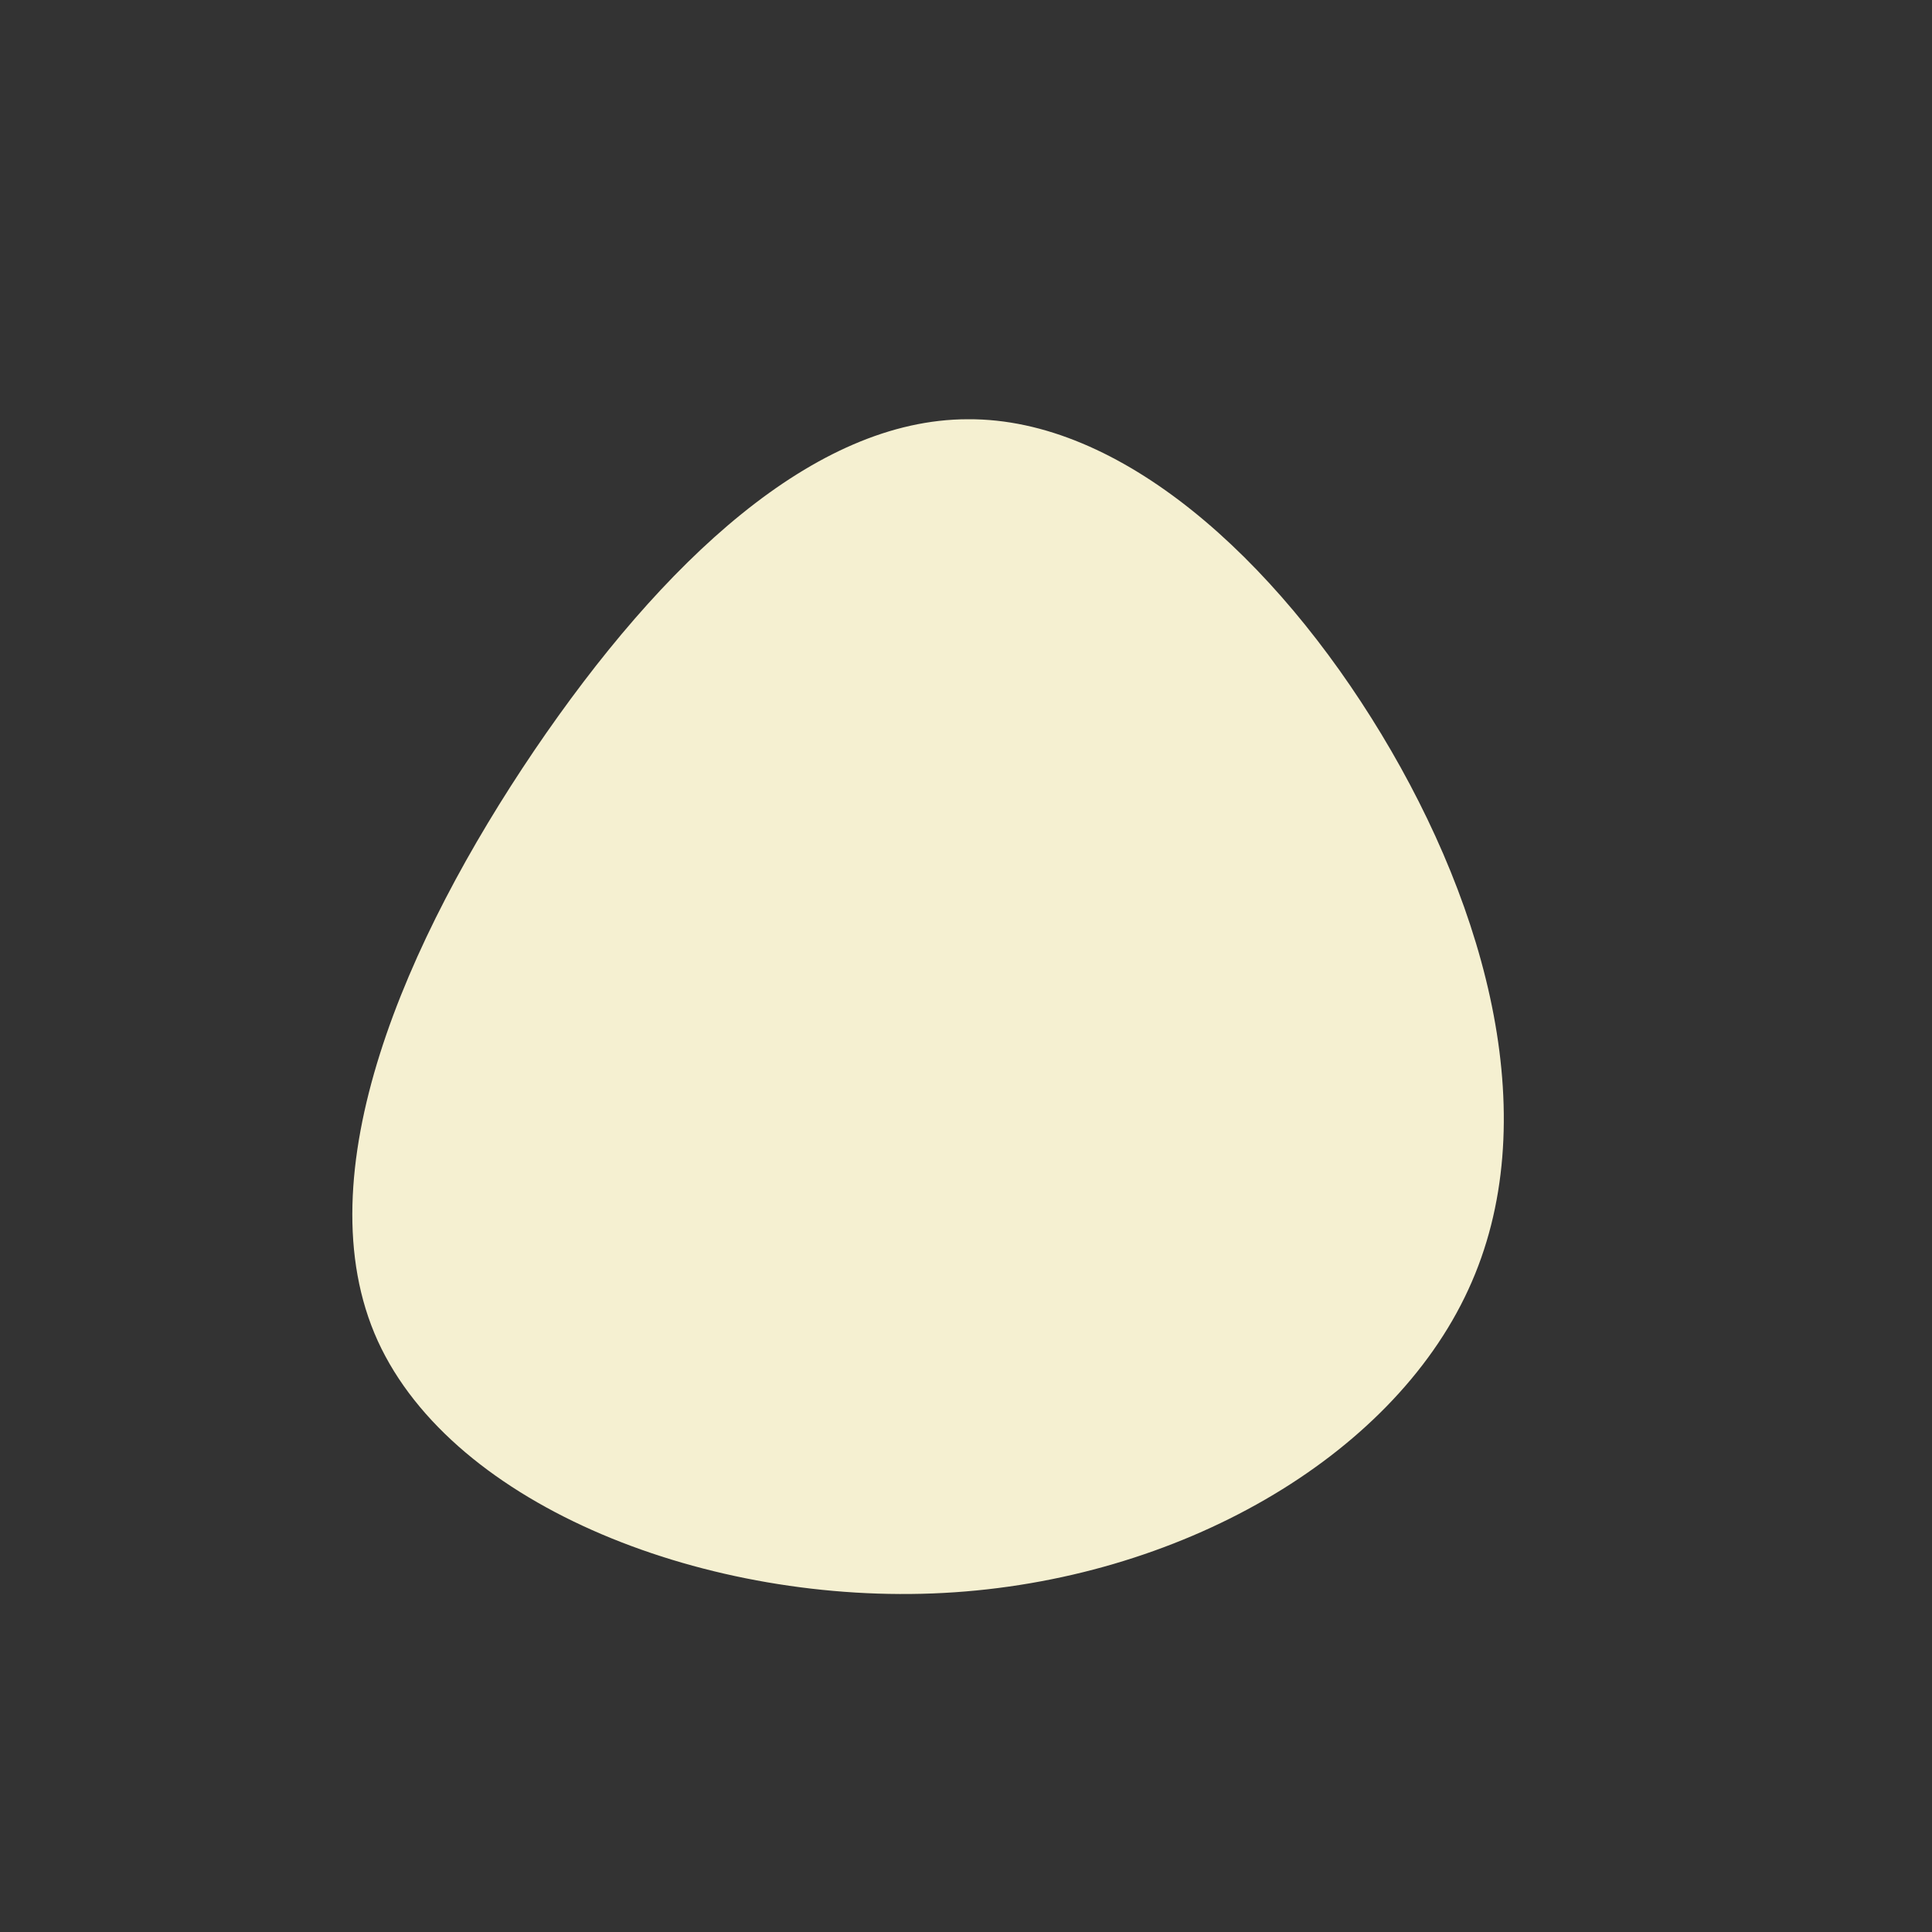 <?xml version="1.0" standalone="no"?>
<svg viewBox="0 0 200 200" xmlns="http://www.w3.org/2000/svg">
  <rect x="0" y="0" width="200" height="200" fill="#333333" stroke="none"/>
  <path fill="#F5F0D1" d="M43,-24C54,-5.8,60,16.2,52,33.5C44,50.9,22,63.6,-2.3,64.9C-26.5,66.2,-53,56.1,-60.9,38.8C-68.7,21.6,-57.9,-2.8,-44.7,-22.3C-31.4,-41.9,-15.7,-56.6,0.2,-56.6C16,-56.7,32,-42.2,43,-24Z" transform="translate(100 100)" />
</svg>
